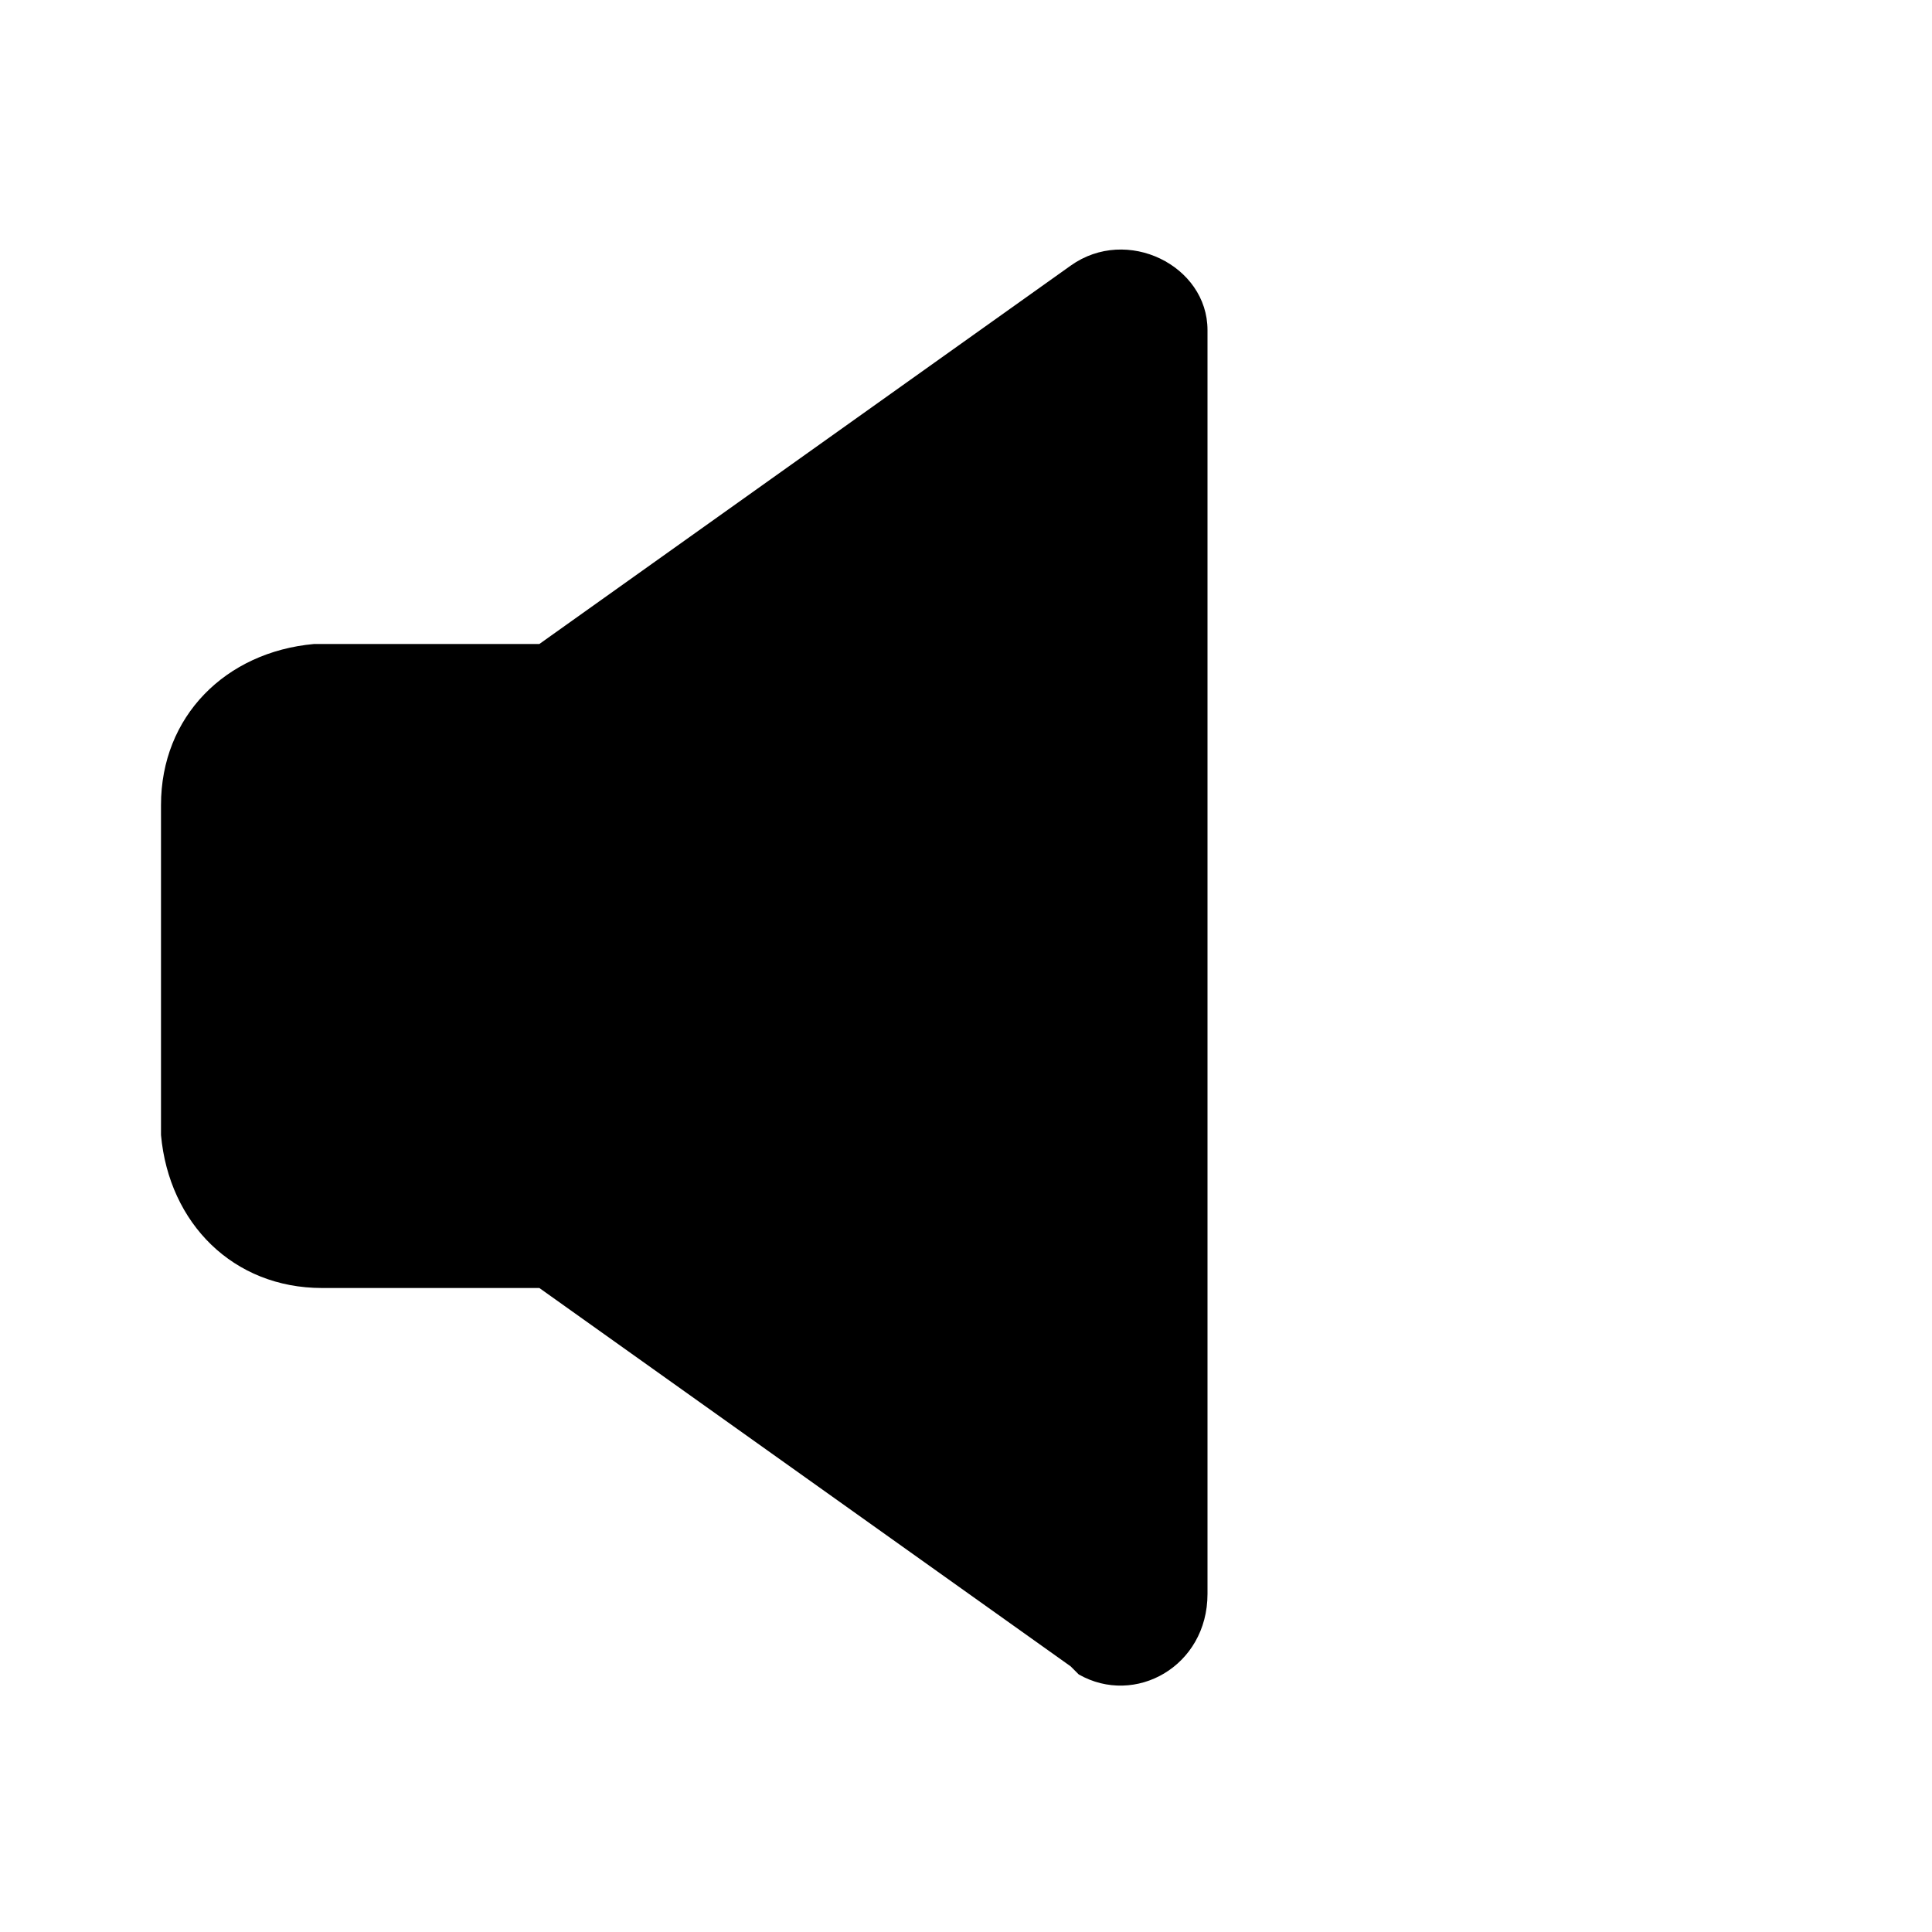<svg xmlns="http://www.w3.org/2000/svg" xml:space="preserve" viewBox="0 0 24 24"><path d="M13.3 3.3c.7-.5 1.7 0 1.7.8v15.7c0 .9-.9 1.4-1.6 1l-.1-.1L6.7 16H4c-1.1 0-1.9-.8-2-1.9V10c0-1.1.8-1.9 1.9-2h2.8l6.6-4.7z"/></svg>
